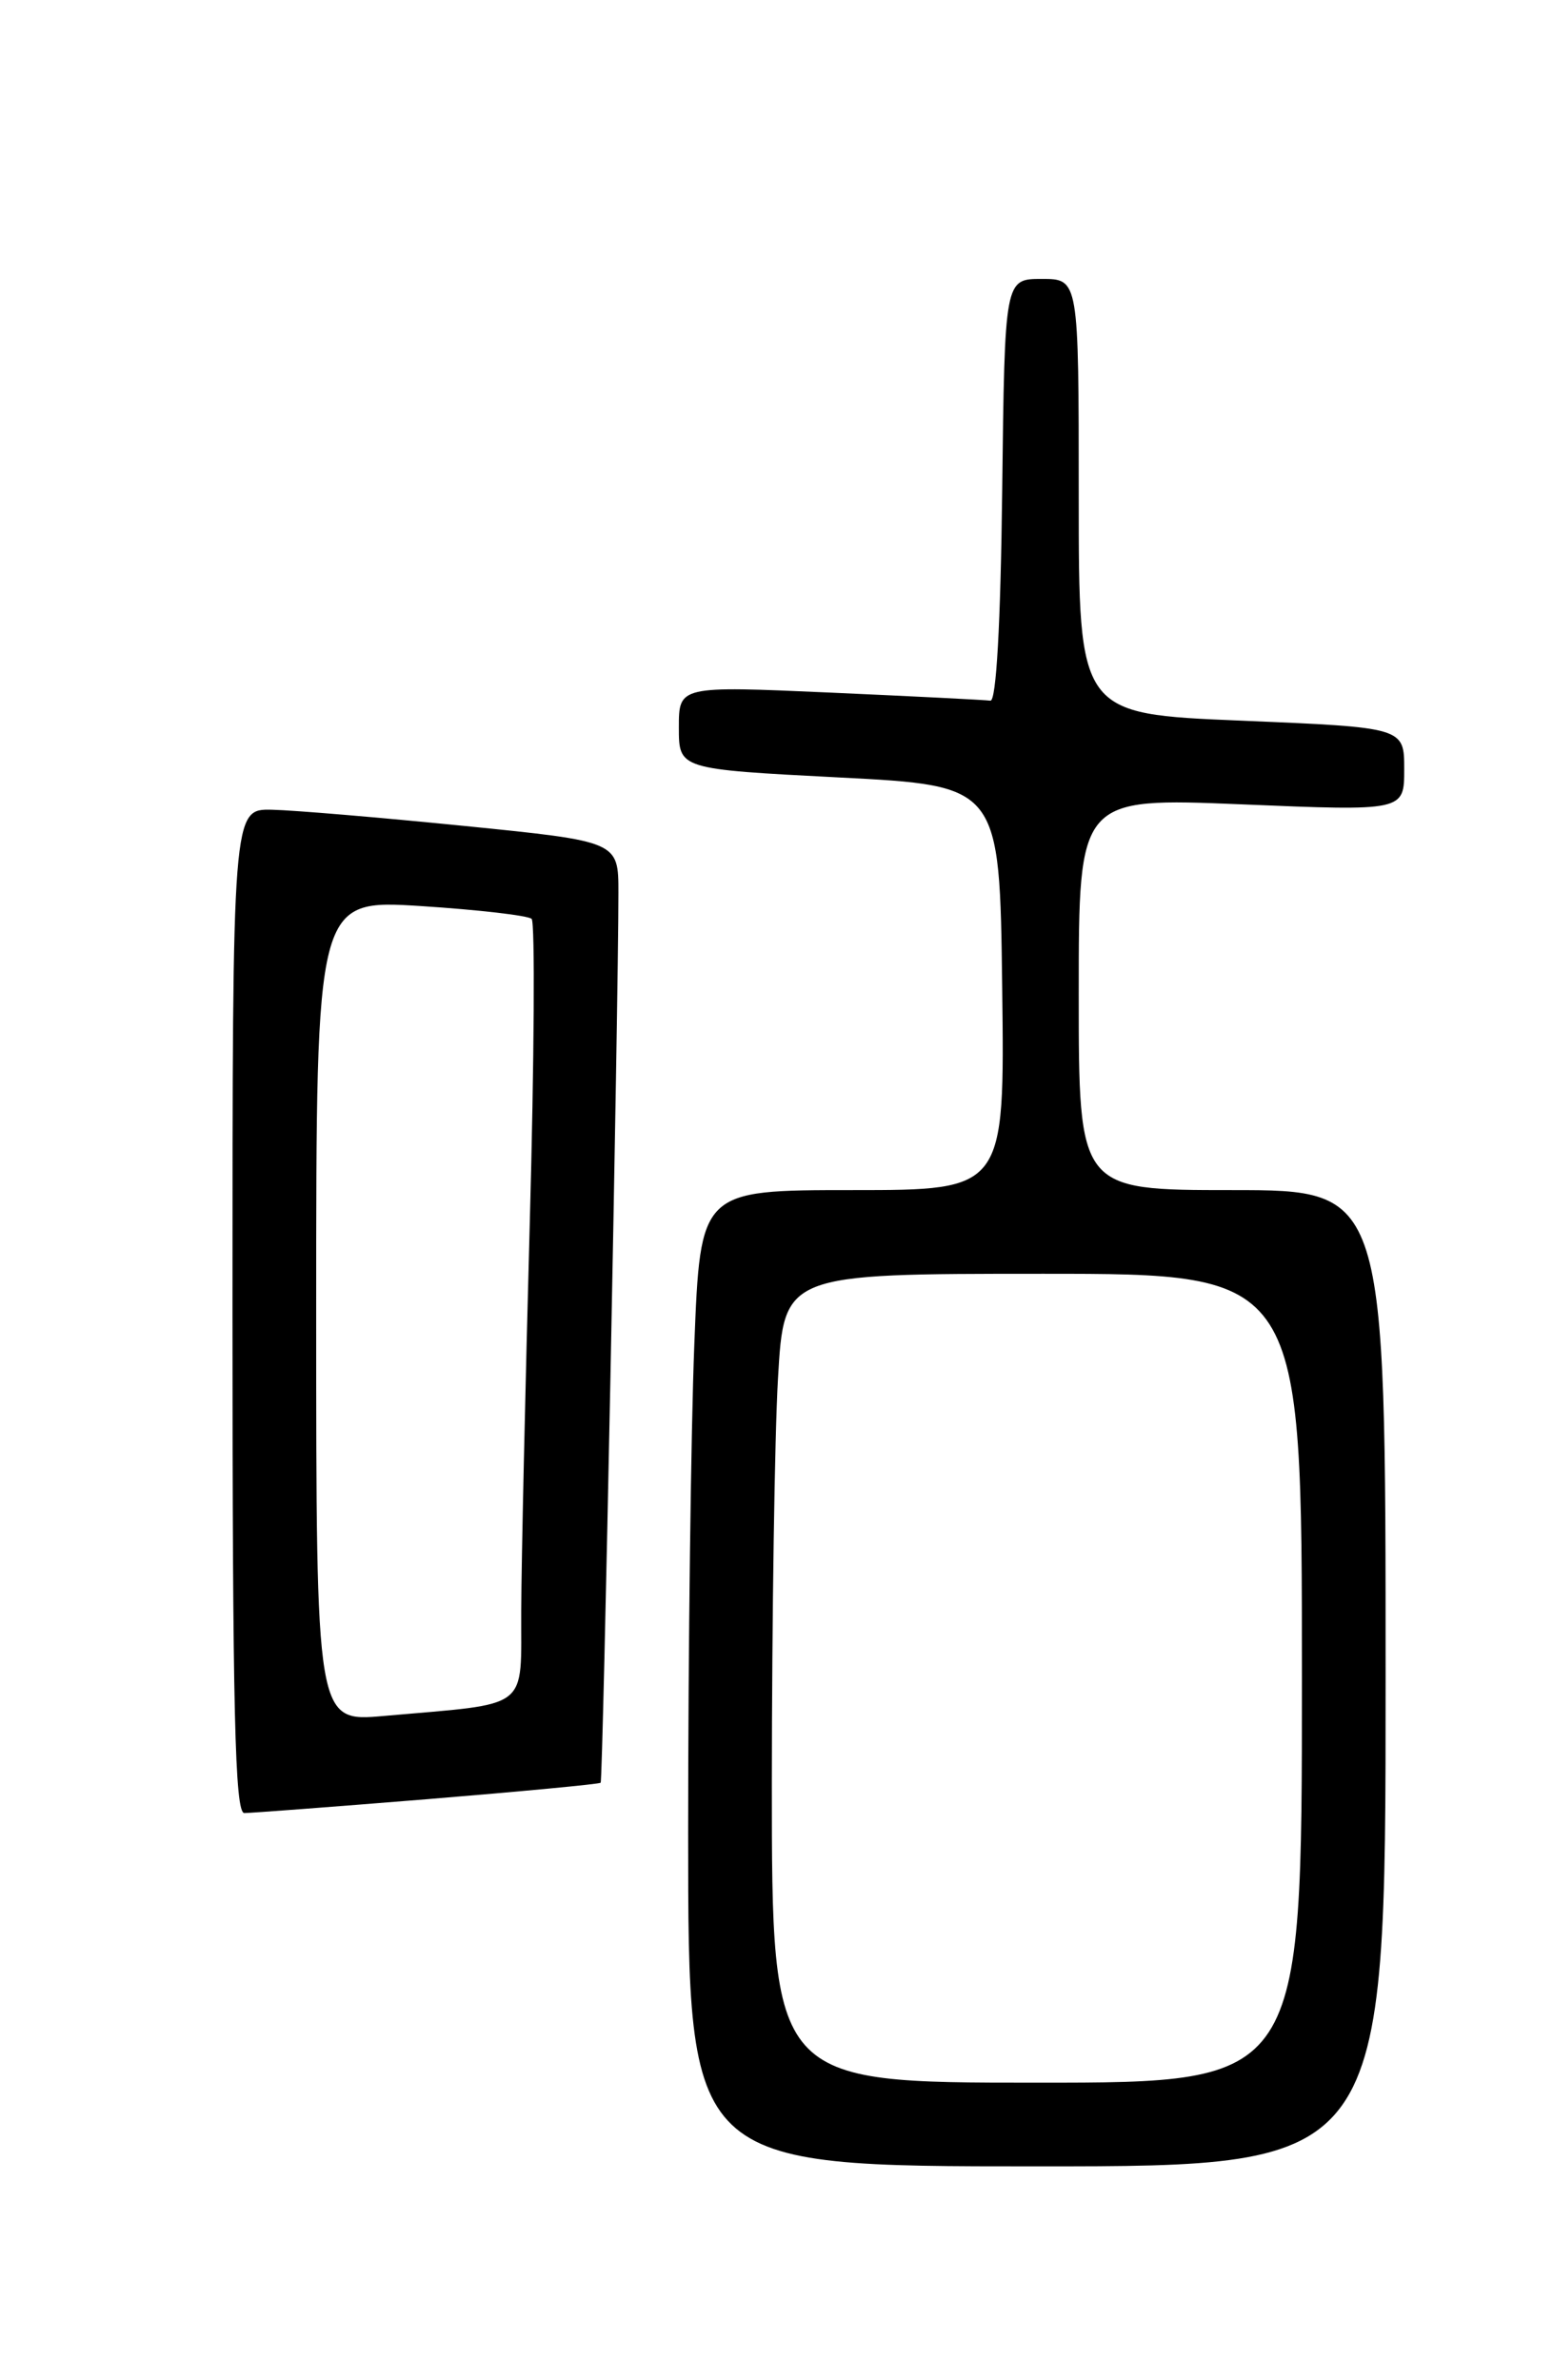 <?xml version="1.0" encoding="UTF-8" standalone="no"?>
<!DOCTYPE svg PUBLIC "-//W3C//DTD SVG 1.1//EN" "http://www.w3.org/Graphics/SVG/1.1/DTD/svg11.dtd" >
<svg xmlns="http://www.w3.org/2000/svg" xmlns:xlink="http://www.w3.org/1999/xlink" version="1.1" viewBox="0 0 167 256">
 <g >
 <path fill="currentColor"
d=" M 149.00 180.50 C 149.00 128.00 149.00 128.00 132.50 128.00 C 116.00 128.00 116.00 128.00 116.00 106.89 C 116.00 85.79 116.00 85.79 133.50 86.51 C 151.00 87.24 151.00 87.24 151.00 82.74 C 151.00 78.24 151.00 78.24 133.50 77.51 C 116.00 76.79 116.00 76.79 116.00 53.39 C 116.00 30.00 116.00 30.00 112.02 30.00 C 108.04 30.00 108.04 30.00 107.77 52.75 C 107.60 67.19 107.13 75.45 106.50 75.36 C 105.95 75.28 98.19 74.89 89.25 74.49 C 73.00 73.77 73.00 73.77 73.00 78.25 C 73.00 82.73 73.00 82.73 90.25 83.62 C 107.50 84.50 107.50 84.50 107.77 106.25 C 108.04 128.00 108.04 128.00 91.68 128.00 C 75.31 128.00 75.31 128.00 74.66 144.66 C 74.30 153.82 74.00 177.45 74.00 197.16 C 74.00 233.00 74.00 233.00 111.50 233.00 C 149.00 233.00 149.00 233.00 149.00 180.50 Z  M 45.93 193.51 C 56.05 192.68 64.44 191.89 64.59 191.74 C 64.84 191.50 66.50 108.17 66.50 96.00 C 66.50 90.50 66.50 90.50 50.00 88.84 C 40.92 87.93 31.59 87.14 29.25 87.09 C 25.00 87.00 25.00 87.00 25.00 141.00 C 25.00 184.05 25.26 195.00 26.27 195.00 C 26.97 195.00 35.82 194.33 45.93 193.51 Z  M 83.00 191.75 C 83.01 174.01 83.30 154.44 83.66 148.25 C 84.31 137.00 84.31 137.00 112.15 137.00 C 140.00 137.00 140.00 137.00 140.00 180.50 C 140.00 224.00 140.00 224.00 111.50 224.00 C 83.00 224.00 83.00 224.00 83.00 191.75 Z  M 34.00 140.97 C 34.00 96.74 34.00 96.74 45.25 97.45 C 51.44 97.85 56.80 98.47 57.17 98.83 C 57.54 99.20 57.45 113.90 56.97 131.50 C 56.49 149.10 56.07 167.85 56.05 173.16 C 55.99 184.12 57.27 183.14 41.25 184.56 C 34.00 185.20 34.00 185.20 34.00 140.97 Z "/>
</g>
</svg>